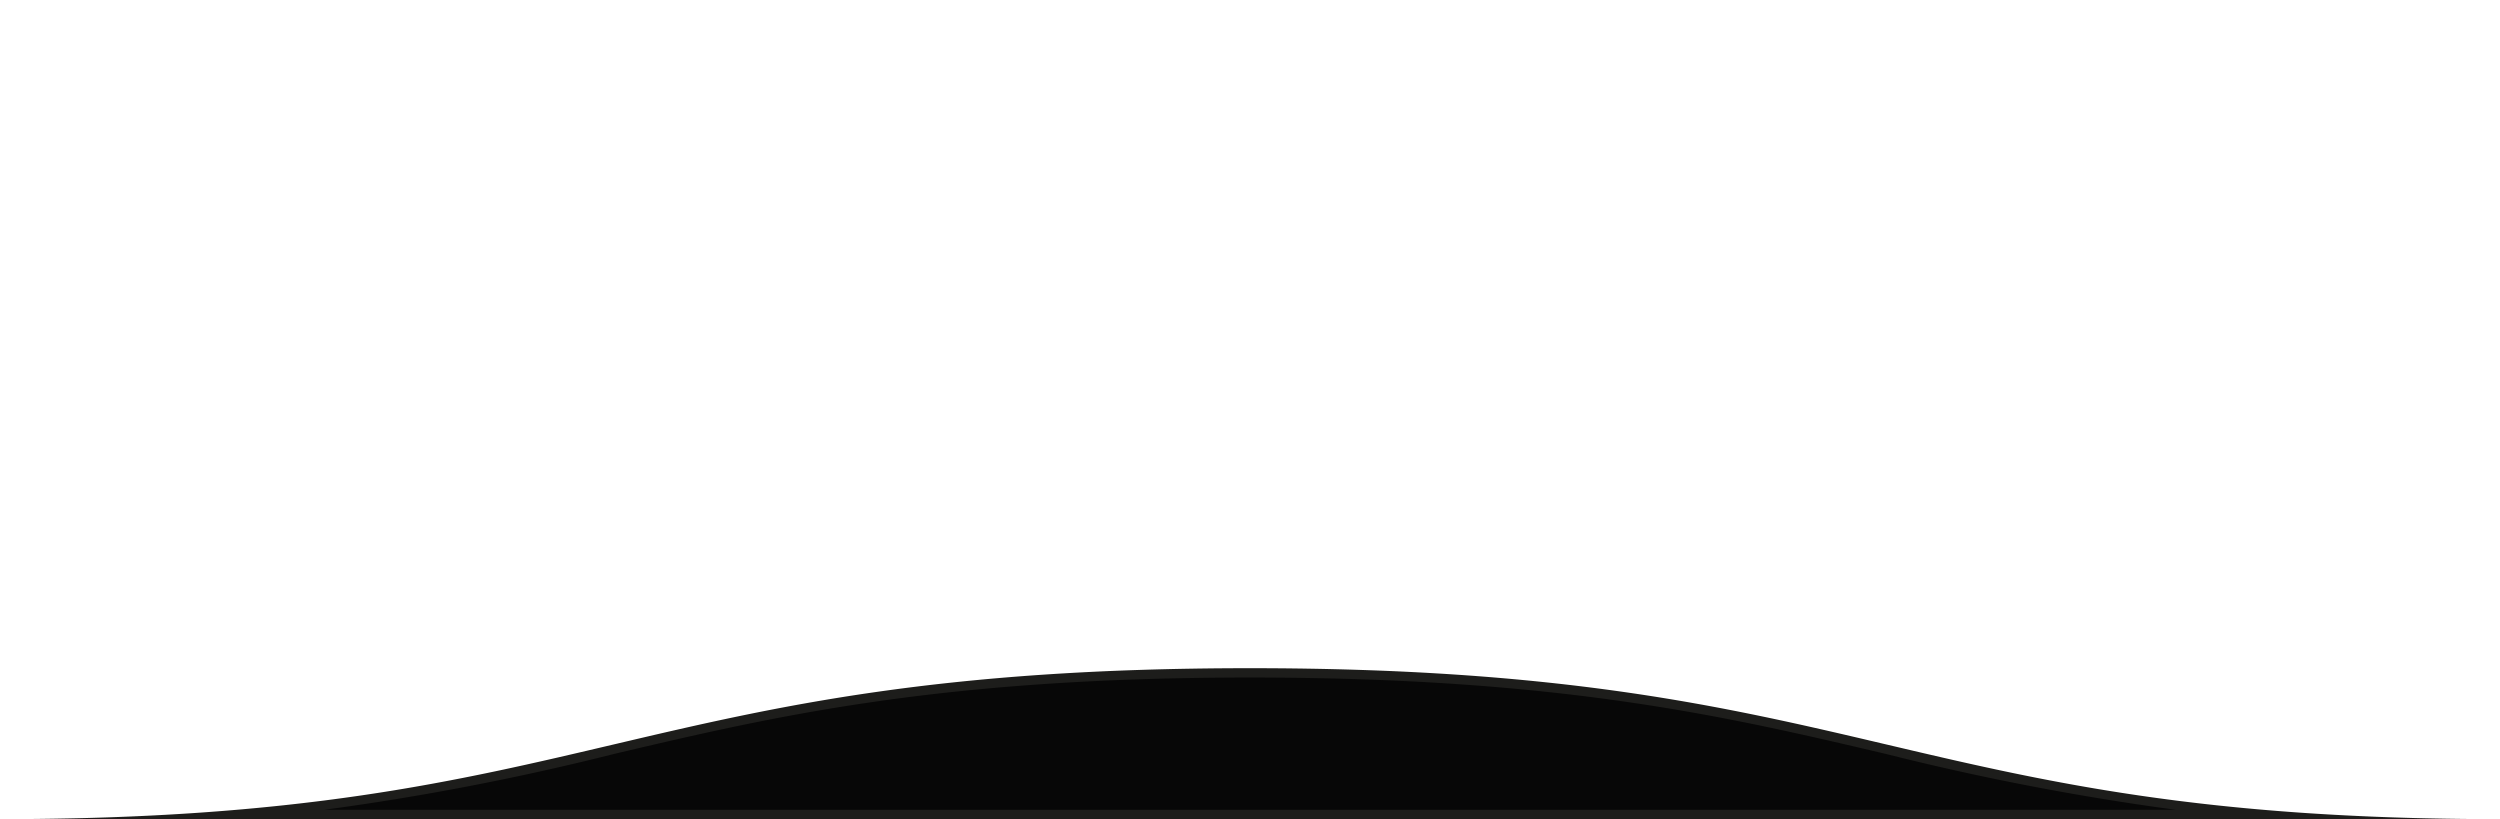 <svg id="Layer_1" data-name="Layer 1" xmlns="http://www.w3.org/2000/svg" viewBox="0 0 267.66 87.7"><defs><style>.cls-1{fill:#070707;}.cls-2{fill:#1d1d1b;}</style></defs><title>guns</title><path class="cls-1" d="M25.25,87.2c16.92-1.44,28.83-4.25,40.47-7,17.07-4,34.74-8.18,68.11-8.18s51,4.16,68.11,8.18c11.64,2.73,23.55,5.54,40.47,7Z"/><path class="cls-2" d="M133.83,72.54c33.32,0,50.95,4.15,68,8.16a279.86,279.86,0,0,0,31.11,6H34.72a279.86,279.86,0,0,0,31.11-6c17-4,34.68-8.16,68-8.16m0-1C67.55,71.54,64,87.7,0,87.7H267.66c-64,0-67.55-16.16-133.83-16.16Z"/></svg>